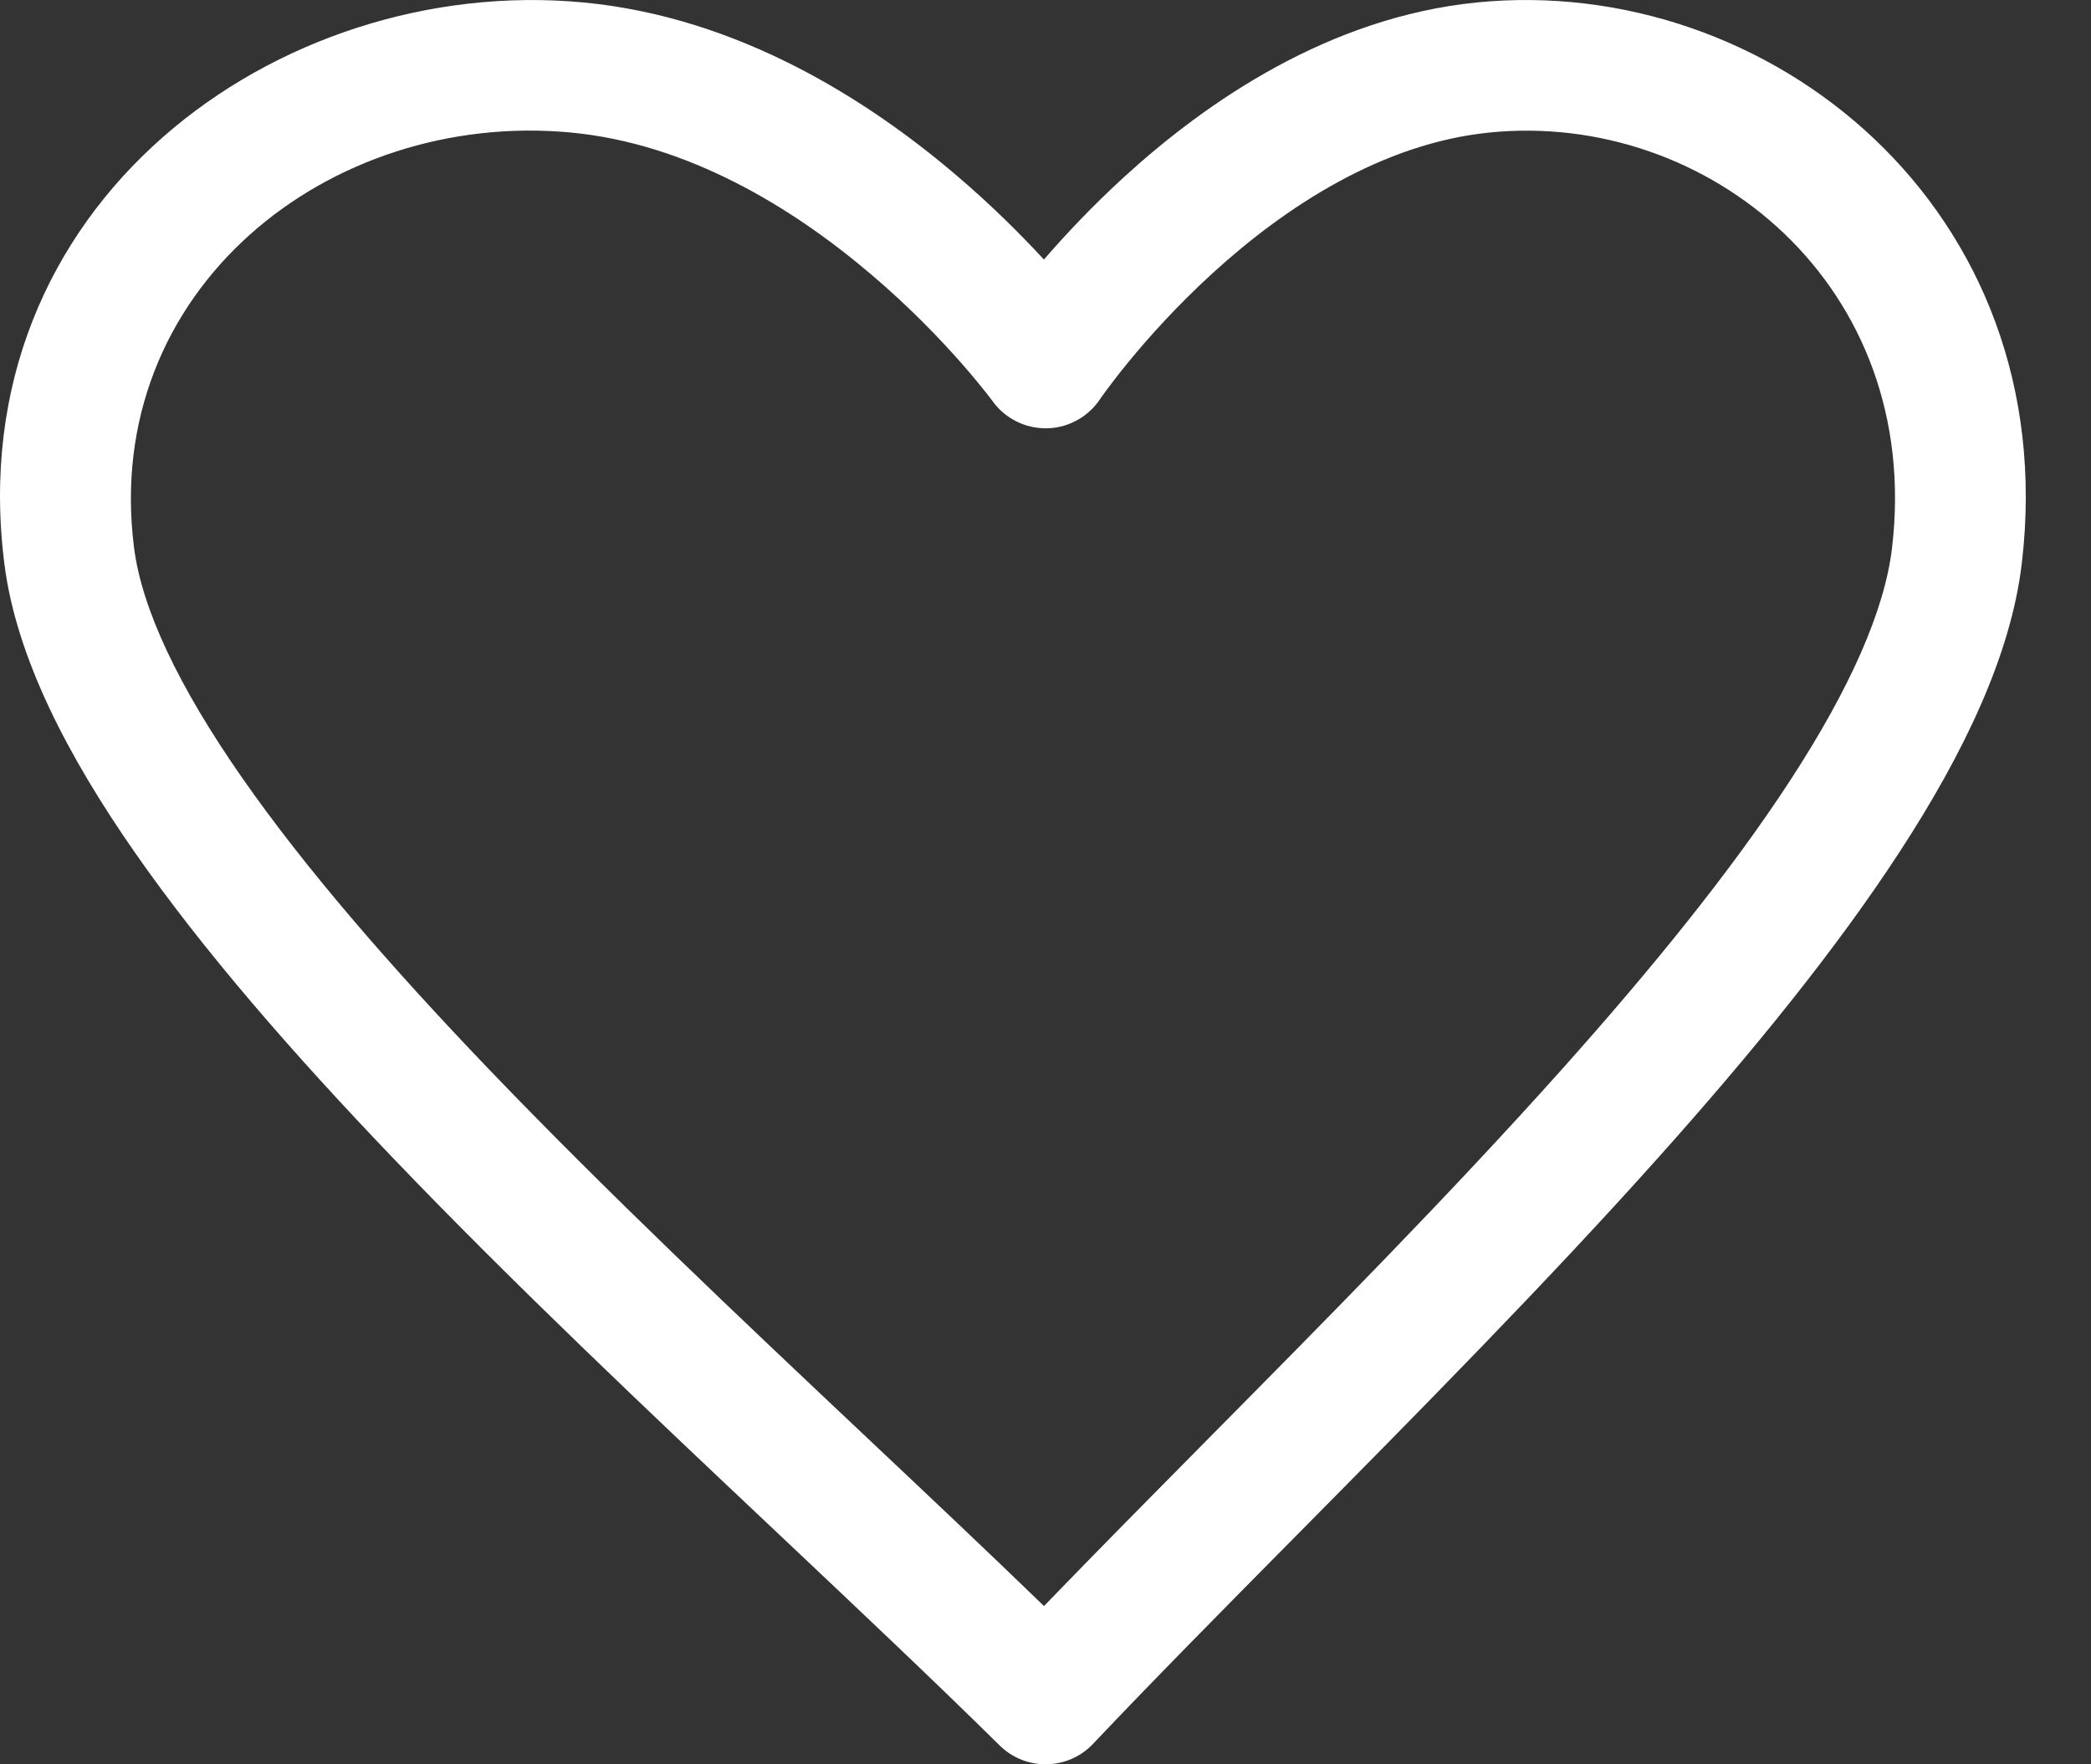 <svg width="32" height="27" viewBox="0 0 32 27" fill="none" xmlns="http://www.w3.org/2000/svg">
<rect x="0" y="0" width="32" height="27" fill="#333333" stroke="none"/>
<path fill-rule="evenodd" clip-rule="evenodd" d="M22.596 0.038C27.065 -0.412 31.582 3.197 30.941 8.621C30.775 10.03 30.047 11.537 29.078 13.026C28.097 14.534 26.804 16.12 25.394 17.697C23.666 19.631 21.69 21.628 19.855 23.483C18.733 24.617 17.664 25.698 16.736 26.678C16.729 26.686 16.721 26.694 16.713 26.702C16.326 27.095 15.692 27.099 15.299 26.712C14.302 25.728 13.153 24.644 11.948 23.506C9.982 21.652 7.866 19.656 6.015 17.722C4.505 16.146 3.12 14.561 2.069 13.053C1.032 11.566 0.247 10.052 0.067 8.629C-0.631 3.121 4.266 -0.4 8.923 0.037C11.307 0.261 13.291 1.537 14.633 2.68C15.175 3.141 15.627 3.594 15.976 3.972C16.299 3.598 16.714 3.155 17.21 2.702C18.462 1.56 20.332 0.266 22.596 0.038ZM16.701 6.269C16.754 6.218 16.8 6.162 16.839 6.102L16.851 6.084C16.869 6.059 16.896 6.021 16.934 5.97C17.009 5.869 17.122 5.719 17.272 5.537C17.571 5.172 18.009 4.681 18.558 4.18C19.677 3.159 21.155 2.193 22.796 2.028C26.137 1.691 29.43 4.373 28.955 8.386C28.843 9.336 28.315 10.532 27.401 11.936C26.5 13.321 25.283 14.82 23.903 16.364C22.193 18.277 20.305 20.184 18.508 22C17.633 22.884 16.779 23.747 15.977 24.578C15.112 23.74 14.189 22.87 13.242 21.977C11.316 20.16 9.292 18.252 7.459 16.339C5.98 14.794 4.676 13.295 3.71 11.909C2.729 10.503 2.169 9.313 2.051 8.378C1.553 4.449 5.024 1.68 8.736 2.028C10.535 2.198 12.138 3.182 13.336 4.203C13.927 4.705 14.397 5.198 14.718 5.563C14.878 5.746 15 5.895 15.081 5.997C15.121 6.047 15.15 6.086 15.169 6.111L15.185 6.132C15.214 6.174 15.248 6.214 15.284 6.251C15.385 6.355 15.505 6.433 15.634 6.484C15.74 6.527 15.851 6.549 15.962 6.554C16.135 6.561 16.312 6.523 16.472 6.437C16.555 6.393 16.632 6.337 16.701 6.269Z" fill="white"/>
</svg>
